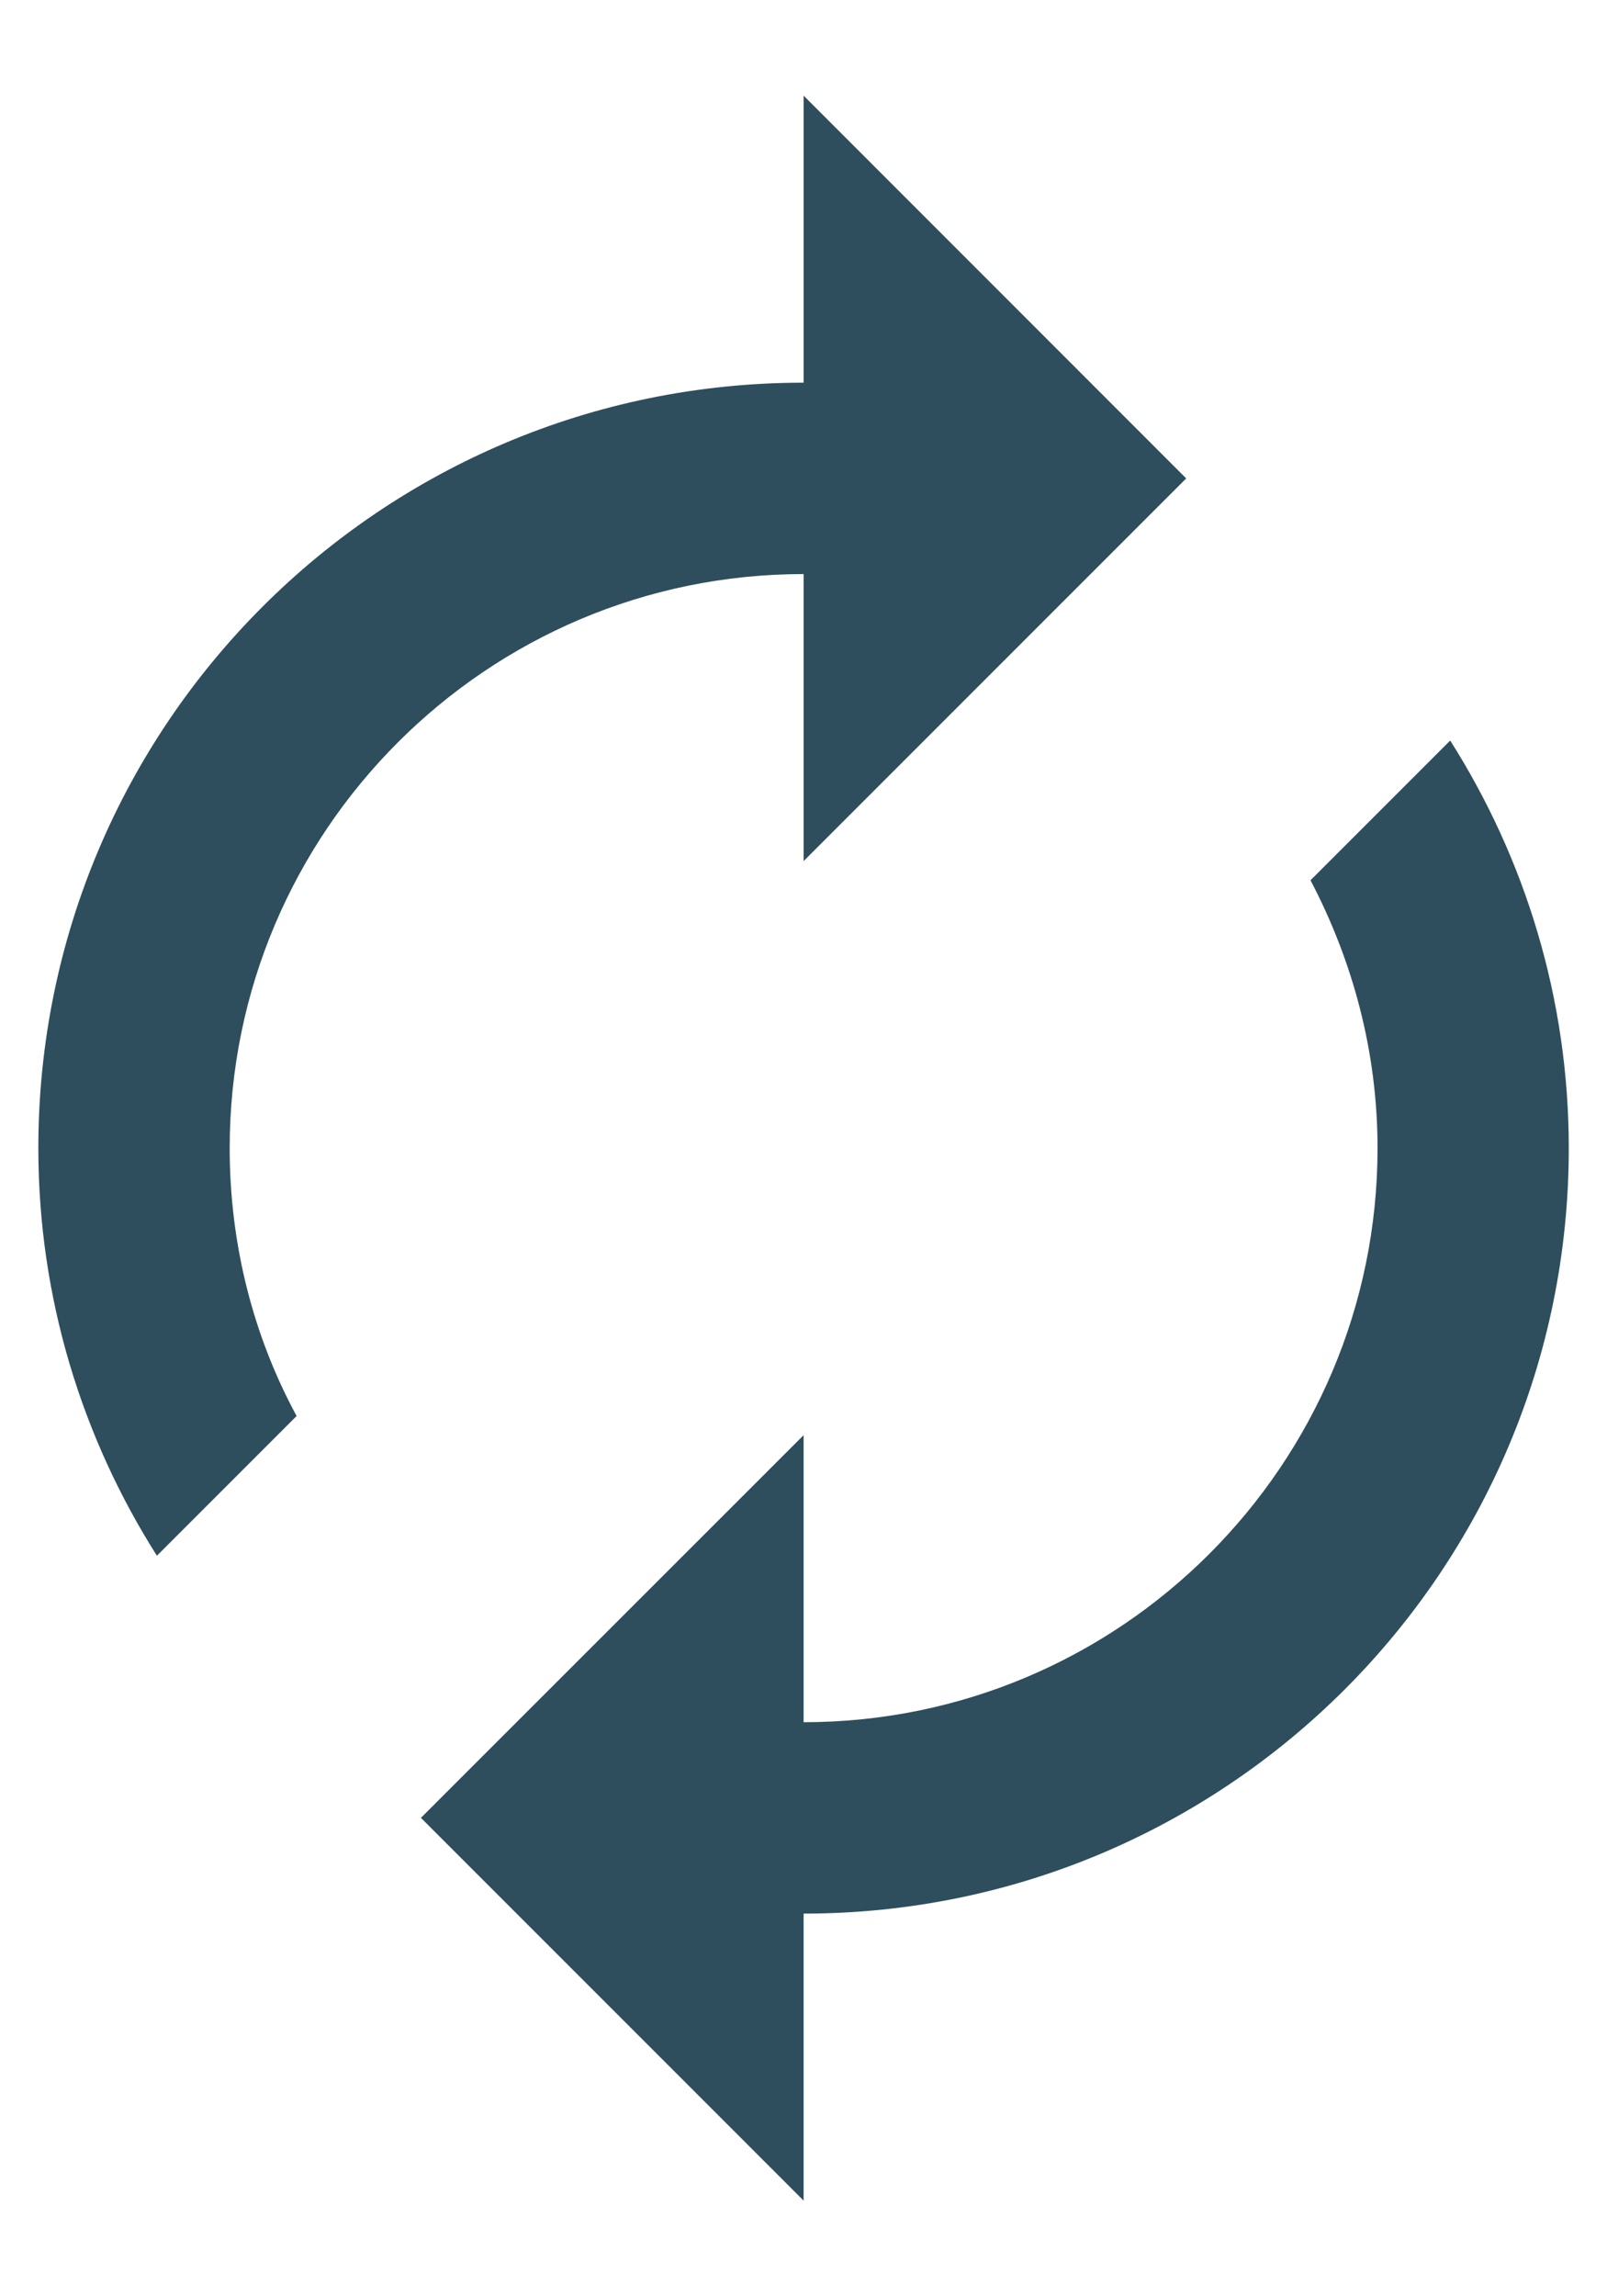 <svg width="14" height="20" viewBox="0 0 14 20" fill="none" xmlns="http://www.w3.org/2000/svg">
<path d="M7.001 5V7.5L10.334 4.167L7.001 0.833V3.333C3.317 3.333 0.334 6.317 0.334 10C0.334 11.308 0.717 12.525 1.367 13.55L2.584 12.333C2.209 11.642 2.001 10.842 2.001 10C2.001 7.242 4.242 5 7.001 5ZM12.634 6.45L11.417 7.667C11.784 8.367 12.001 9.158 12.001 10C12.001 12.758 9.759 15 7.001 15V12.5L3.667 15.833L7.001 19.167V16.667C10.684 16.667 13.667 13.683 13.667 10C13.667 8.692 13.284 7.475 12.634 6.45Z" fill="#2E4E5D"/>
</svg>
